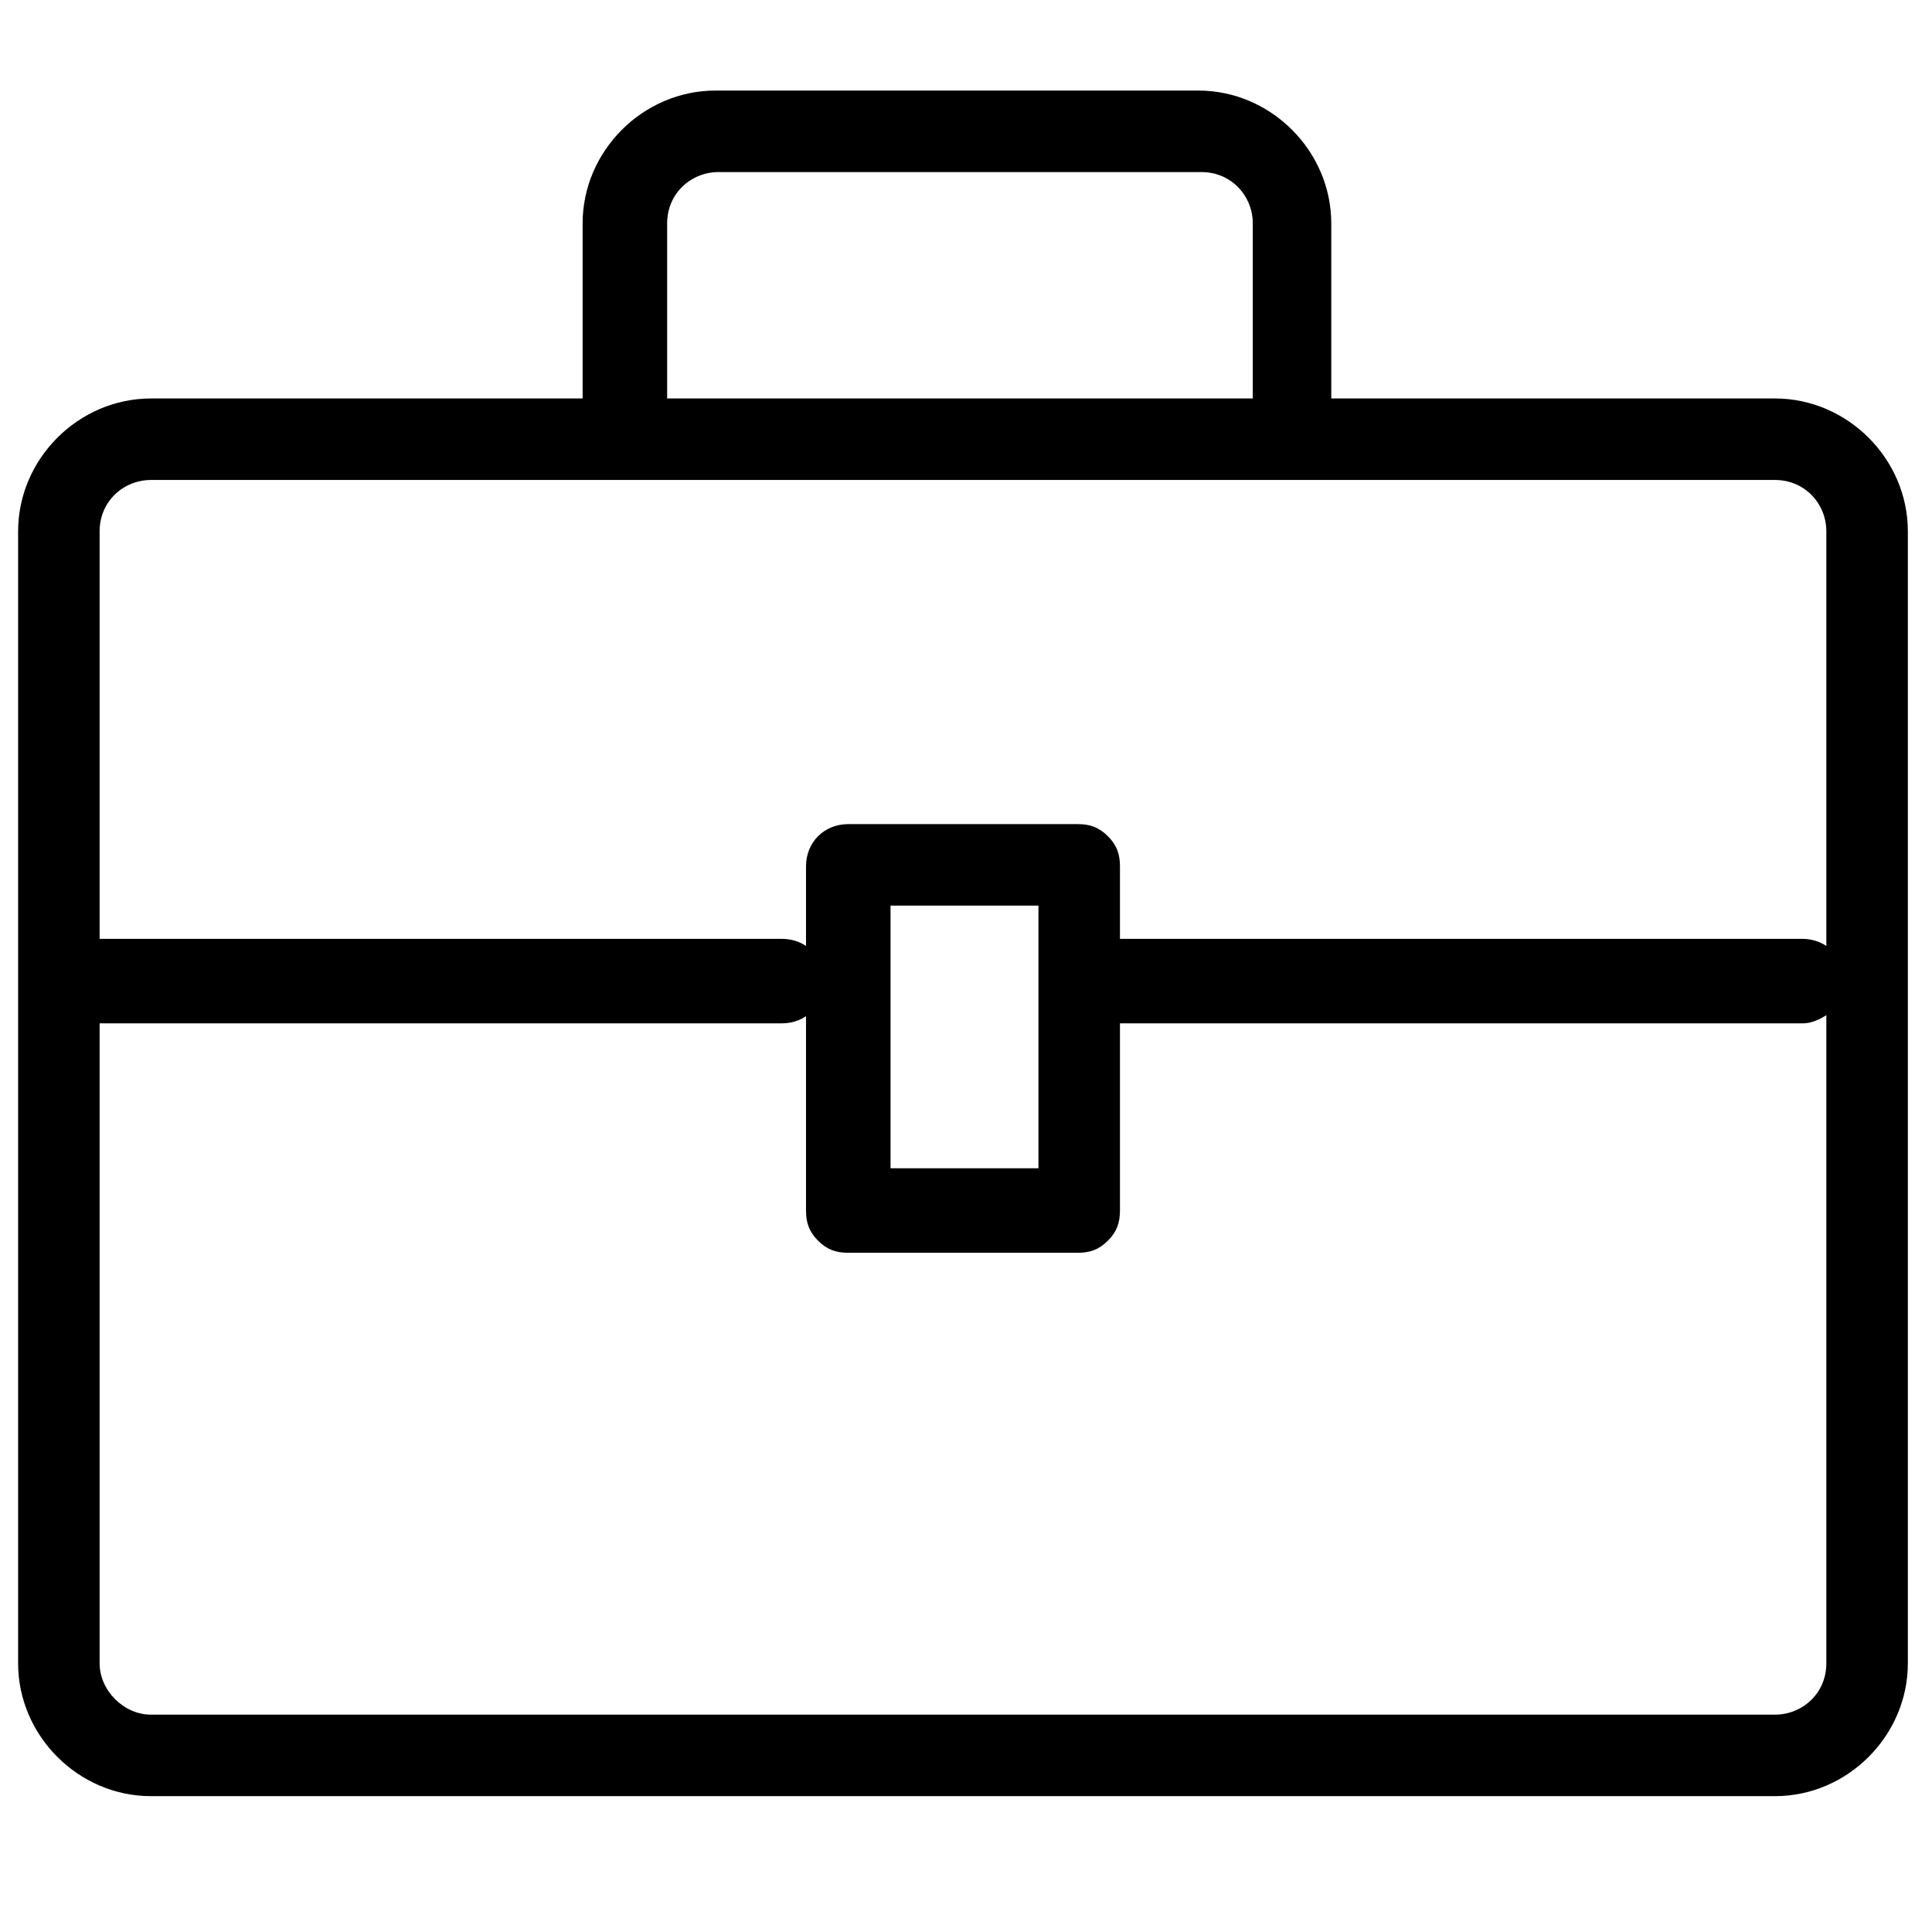<?xml version="1.0" standalone="no"?><!DOCTYPE svg PUBLIC "-//W3C//DTD SVG 1.1//EN" "http://www.w3.org/Graphics/SVG/1.1/DTD/svg11.dtd"><svg t="1614400117798" class="icon" viewBox="0 0 1024 1024" version="1.1" xmlns="http://www.w3.org/2000/svg" p-id="4502" xmlns:xlink="http://www.w3.org/1999/xlink" width="128" height="128"><defs><style type="text/css"></style></defs><path d="M940.8 952H80c-38.4 0-70.4-32-70.4-70.4V281.6c0-38.4 32-70.4 70.4-70.4h860.8c38.4 0 70.4 32 70.4 70.4v600c0 38.4-32 70.4-70.4 70.4zM80 254.4c-14.4 0-27.2 11.2-27.2 27.2v600c0 14.4 12.8 27.2 27.2 27.2h860.8c14.4 0 27.2-11.2 27.2-27.2V281.6c0-14.4-11.2-27.2-27.2-27.2H80z m0 0" fill="#000000" p-id="4503"></path><path d="M686.4 249.6c-12.8 0-22.4-9.6-22.4-22.4V118.4c0-14.4-11.2-27.2-27.2-27.2h-256c-14.4 0-27.2 11.2-27.2 27.2v108.8c0 12.8-9.6 22.4-22.4 22.4-12.8 0-22.4-9.6-22.4-22.4V118.4c0-38.4 32-70.4 70.4-70.4h256c38.4 0 70.4 32 70.4 70.4v108.8c0 6.4-1.6 11.2-6.4 16-1.6 4.8-6.4 6.4-12.8 6.4z m-272 292.8H49.6c-12.8 0-22.4-9.6-22.4-22.4 0-12.8 9.6-22.4 22.4-22.4h364.8c12.8 0 22.4 9.6 22.4 22.4 0 12.8-9.6 22.4-22.4 22.4z m540.8 0H590.4c-11.2 0-20.8-9.6-20.8-22.4 0-11.2 9.6-22.4 20.8-22.4h364.8c12.8 0 22.4 9.6 22.4 22.4 0 6.4-1.6 11.2-6.4 16-4.8 3.2-9.6 6.4-16 6.4z m0 0" fill="#000000" p-id="4504"></path><path d="M571.2 664h-121.6c-6.4 0-11.2-1.6-16-6.4-4.8-4.8-6.4-9.6-6.4-16V459.2c0-12.8 9.6-22.4 22.4-22.4h121.6c6.4 0 11.2 1.6 16 6.4 4.8 4.8 6.4 9.6 6.4 16v182.4c0 6.4-1.6 11.2-6.4 16-4.8 4.8-9.6 6.4-16 6.4z m-99.2-44.8h78.4V480h-78.4v139.2z m0 0" fill="#000000" p-id="4505"></path></svg>